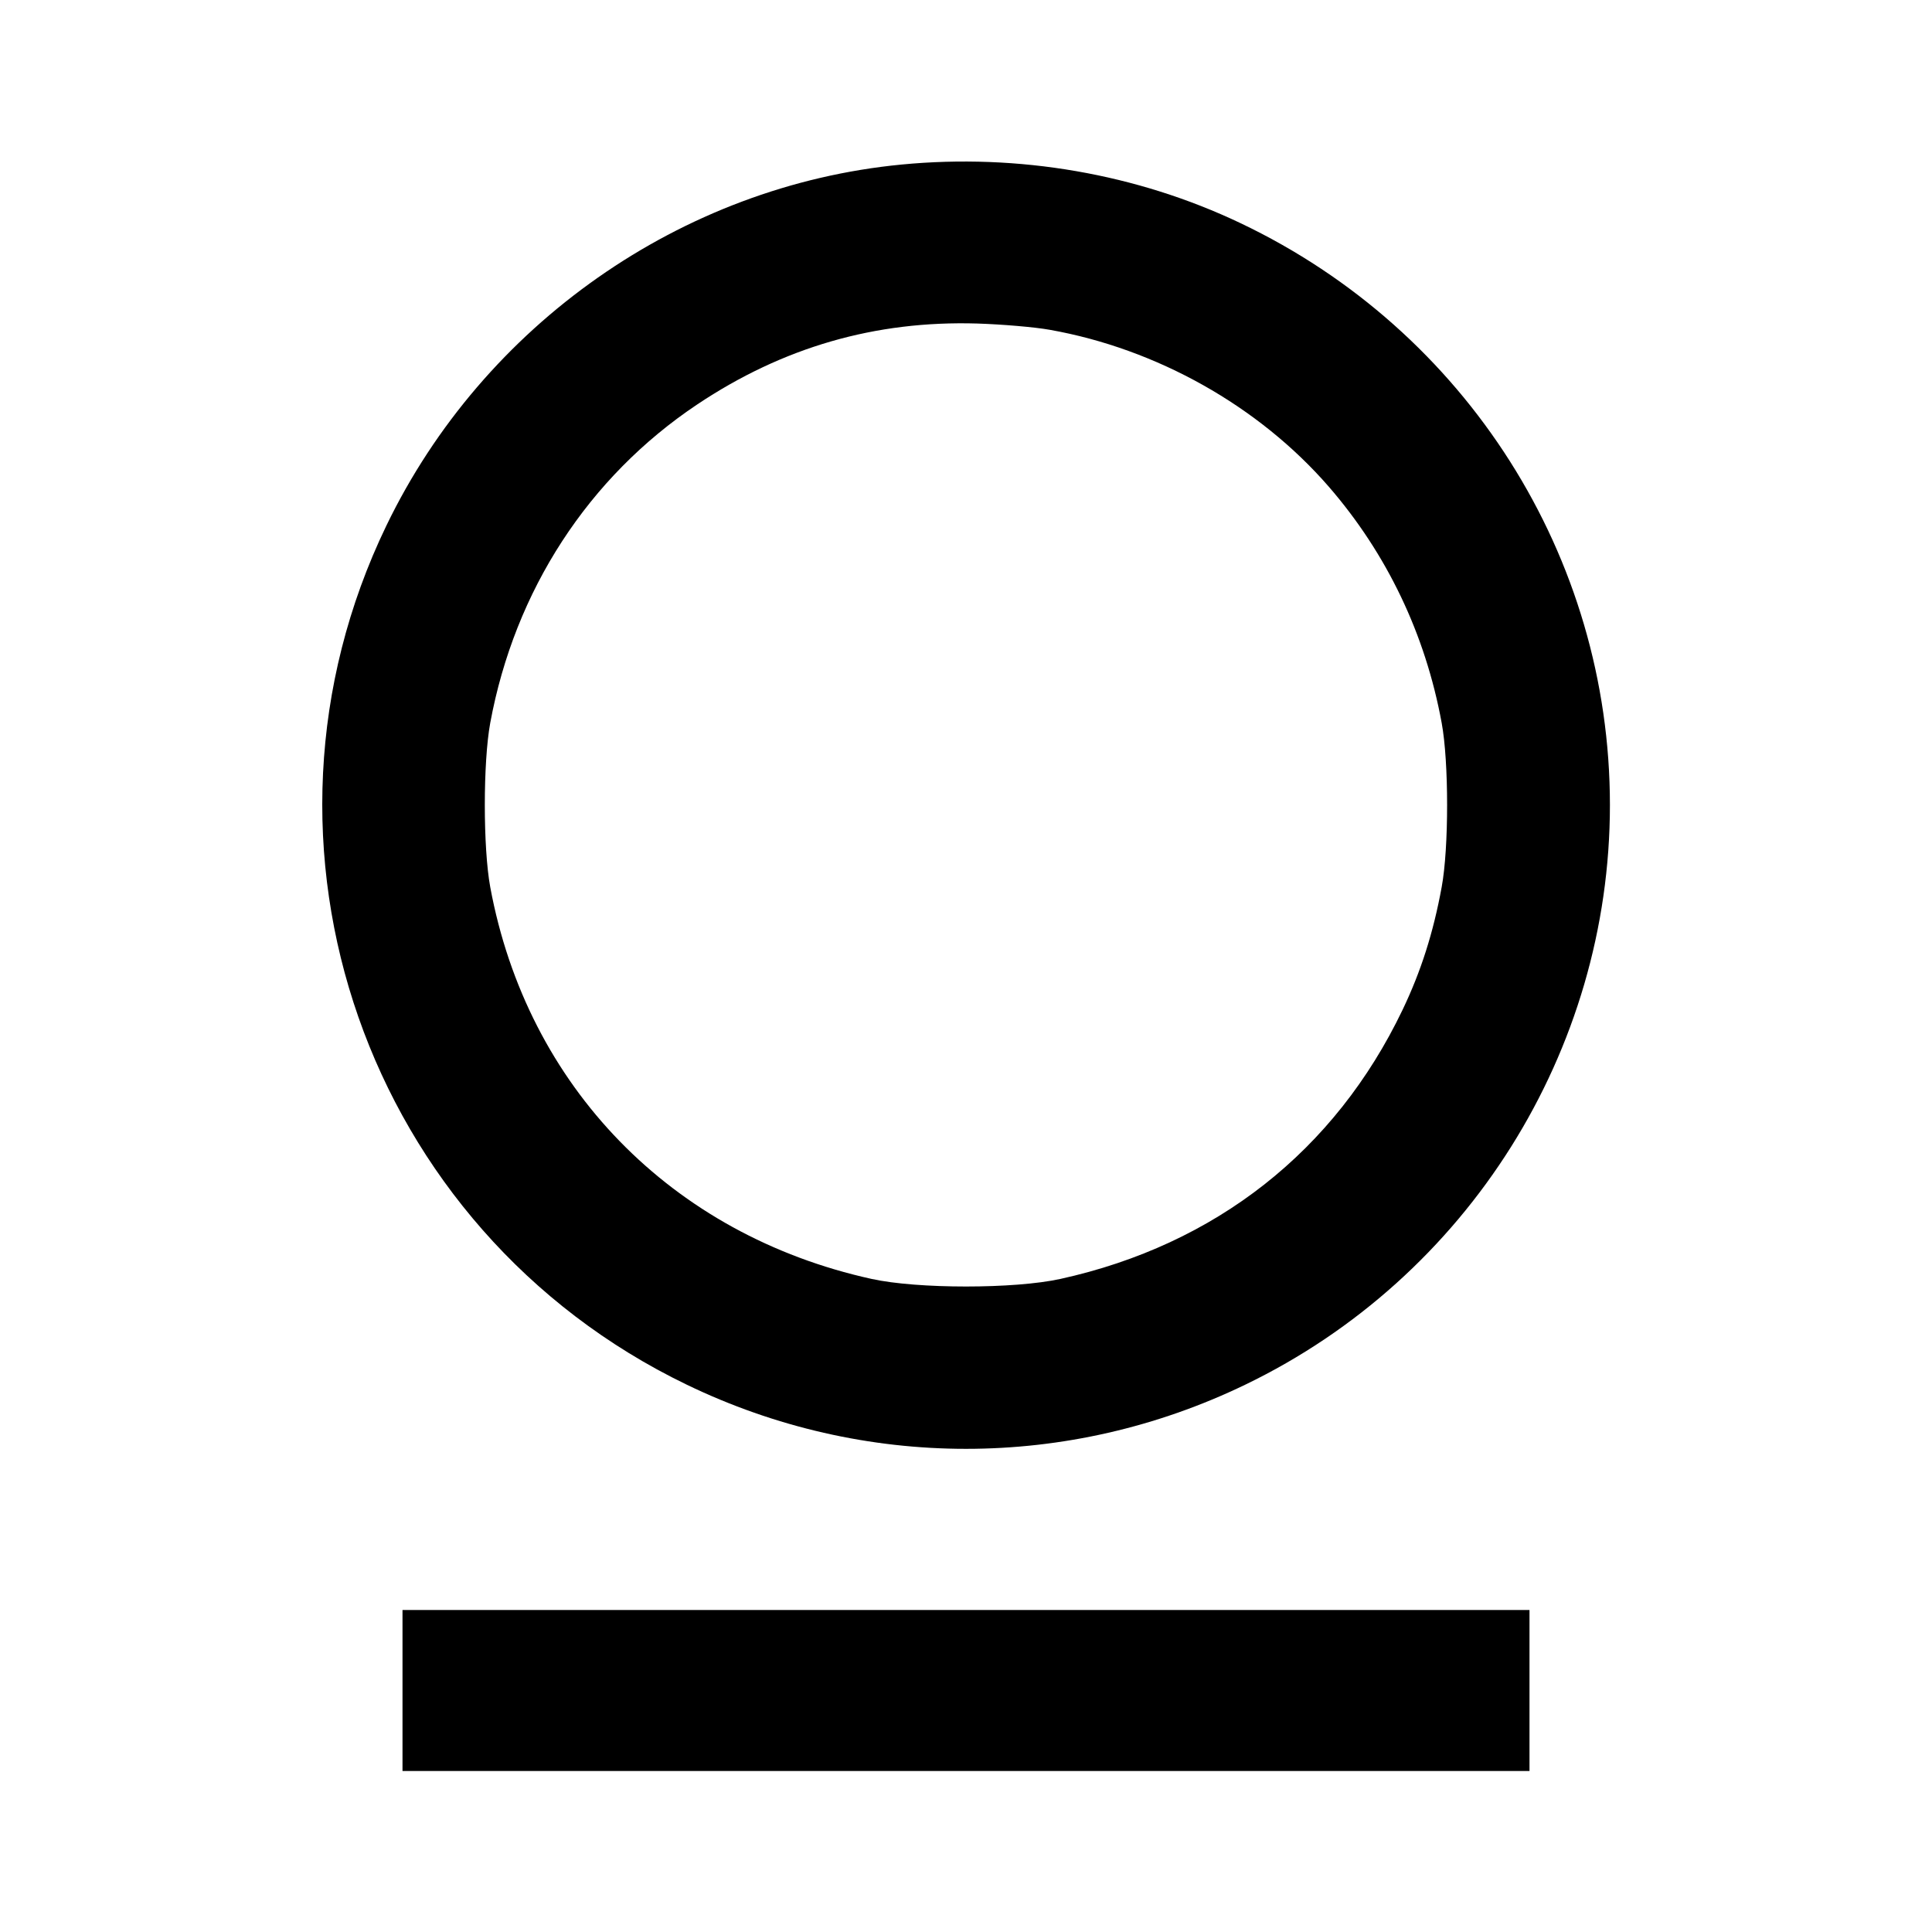 <svg viewBox="0 0 24 24" xmlns="http://www.w3.org/2000/svg"><path d="M11.200 2.044 C 8.467 2.307,6.006 4.031,4.800 6.529 C 2.880 10.503,4.549 15.278,8.529 17.200 C 10.730 18.264,13.270 18.264,15.471 17.200 C 18.233 15.867,19.999 13.057,19.999 10.000 C 19.999 6.917,18.217 4.108,15.412 2.773 C 14.124 2.159,12.651 1.904,11.200 2.044 M13.041 4.097 C 14.371 4.333,15.638 5.046,16.506 6.045 C 17.229 6.879,17.707 7.879,17.909 8.980 C 17.999 9.468,17.999 10.532,17.909 11.020 C 17.805 11.587,17.653 12.064,17.423 12.545 C 16.584 14.296,15.102 15.462,13.174 15.887 C 12.603 16.013,11.397 16.013,10.826 15.887 C 8.341 15.339,6.548 13.496,6.090 11.020 C 6.000 10.531,6.000 9.469,6.090 8.980 C 6.394 7.335,7.309 5.928,8.660 5.025 C 9.725 4.313,10.873 3.981,12.140 4.019 C 12.448 4.029,12.853 4.063,13.041 4.097 M5.000 21.000 L 5.000 22.000 12.000 22.000 L 19.000 22.000 19.000 21.000 L 19.000 20.000 12.000 20.000 L 5.000 20.000 5.000 21.000 " stroke="none" fill-rule="evenodd" fill="black"></path></svg>